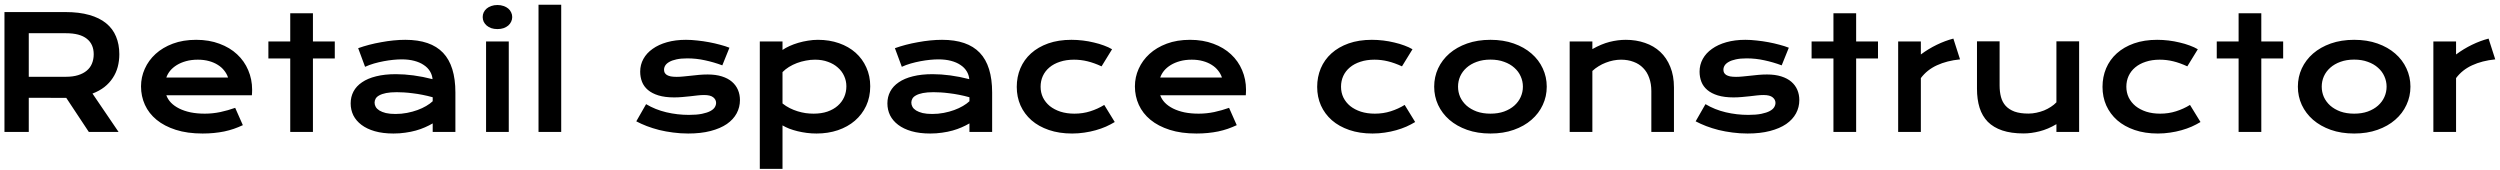 <svg width="398" height="27" viewBox="0 0 398 27" fill="none" xmlns="http://www.w3.org/2000/svg">
<path d="M0.71 1.92H10.415C11.879 1.92 13.149 2.075 14.223 2.384C15.297 2.685 16.189 3.125 16.896 3.703C17.605 4.28 18.129 4.984 18.471 5.814C18.821 6.645 18.996 7.584 18.996 8.634C18.996 9.342 18.911 10.018 18.74 10.661C18.569 11.295 18.304 11.881 17.946 12.418C17.596 12.956 17.153 13.436 16.616 13.859C16.079 14.274 15.448 14.62 14.724 14.896L18.874 21H14.138L10.549 15.58H10.439L4.58 15.568V21H0.71V1.92ZM10.512 12.223C11.245 12.223 11.883 12.138 12.429 11.967C12.982 11.796 13.442 11.556 13.808 11.247C14.182 10.937 14.459 10.563 14.638 10.123C14.825 9.676 14.919 9.18 14.919 8.634C14.919 7.568 14.553 6.746 13.82 6.168C13.088 5.583 11.985 5.29 10.512 5.29H4.58V12.223H10.512ZM22.451 13.749C22.451 12.773 22.65 11.841 23.049 10.954C23.448 10.058 24.021 9.269 24.77 8.585C25.519 7.902 26.434 7.357 27.517 6.95C28.607 6.543 29.844 6.339 31.227 6.339C32.603 6.339 33.84 6.547 34.938 6.962C36.045 7.369 36.981 7.93 37.746 8.646C38.519 9.363 39.109 10.205 39.516 11.173C39.931 12.142 40.139 13.179 40.139 14.286C40.139 14.425 40.135 14.575 40.127 14.738C40.127 14.892 40.118 15.035 40.102 15.165H26.479C26.634 15.596 26.882 15.991 27.224 16.349C27.574 16.707 28.009 17.016 28.53 17.277C29.051 17.537 29.653 17.741 30.336 17.887C31.02 18.026 31.777 18.095 32.607 18.095C33.437 18.095 34.263 18.009 35.085 17.838C35.907 17.659 36.692 17.436 37.441 17.167L38.662 19.926C38.19 20.145 37.709 20.341 37.221 20.512C36.741 20.674 36.236 20.813 35.708 20.927C35.187 21.033 34.637 21.114 34.06 21.171C33.49 21.228 32.888 21.256 32.253 21.256C30.634 21.256 29.213 21.061 27.993 20.67C26.772 20.28 25.751 19.747 24.929 19.071C24.107 18.396 23.488 17.602 23.073 16.691C22.658 15.78 22.451 14.799 22.451 13.749ZM36.306 12.345C36.175 11.947 35.972 11.576 35.695 11.234C35.427 10.884 35.089 10.583 34.682 10.331C34.275 10.071 33.803 9.867 33.266 9.721C32.729 9.574 32.139 9.501 31.496 9.501C30.812 9.501 30.19 9.578 29.628 9.733C29.067 9.888 28.575 10.095 28.151 10.355C27.728 10.616 27.374 10.917 27.089 11.259C26.813 11.601 26.609 11.963 26.479 12.345H36.306ZM46.206 9.306H42.727V6.596H46.206V2.116H49.819V6.596H53.298V9.306H49.819V21H46.206V9.306ZM55.825 16.459C55.825 15.767 55.975 15.137 56.276 14.567C56.578 13.997 57.029 13.509 57.631 13.102C58.234 12.687 58.982 12.37 59.877 12.15C60.781 11.922 61.831 11.808 63.027 11.808C63.914 11.808 64.846 11.873 65.822 12.003C66.807 12.134 67.82 12.333 68.862 12.602C68.821 12.146 68.683 11.727 68.447 11.344C68.211 10.954 67.881 10.62 67.458 10.343C67.043 10.058 66.538 9.839 65.944 9.684C65.358 9.529 64.691 9.452 63.942 9.452C63.535 9.452 63.088 9.477 62.6 9.525C62.111 9.574 61.607 9.647 61.086 9.745C60.565 9.843 60.048 9.965 59.536 10.111C59.031 10.258 58.559 10.433 58.12 10.636L57.021 7.67C57.566 7.475 58.148 7.296 58.767 7.133C59.393 6.97 60.032 6.832 60.683 6.718C61.334 6.596 61.985 6.502 62.636 6.437C63.287 6.372 63.918 6.339 64.528 6.339C67.222 6.339 69.224 7.027 70.534 8.402C71.844 9.778 72.499 11.885 72.499 14.726V21H68.886V19.645C68.512 19.865 68.101 20.072 67.653 20.268C67.214 20.463 66.734 20.634 66.213 20.78C65.692 20.927 65.13 21.041 64.528 21.122C63.934 21.212 63.303 21.256 62.636 21.256C61.513 21.256 60.524 21.134 59.67 20.89C58.824 20.646 58.116 20.308 57.546 19.877C56.976 19.446 56.545 18.941 56.252 18.363C55.967 17.777 55.825 17.143 55.825 16.459ZM59.633 16.337C59.633 16.573 59.694 16.801 59.816 17.02C59.938 17.232 60.134 17.423 60.402 17.594C60.671 17.757 61.013 17.891 61.428 17.997C61.851 18.095 62.359 18.144 62.954 18.144C63.588 18.144 64.203 18.087 64.797 17.973C65.391 17.859 65.944 17.708 66.457 17.521C66.97 17.334 67.434 17.118 67.849 16.874C68.264 16.63 68.609 16.378 68.886 16.117V15.482C68.333 15.328 67.784 15.198 67.238 15.092C66.701 14.986 66.184 14.905 65.688 14.848C65.2 14.783 64.736 14.738 64.296 14.713C63.865 14.689 63.487 14.677 63.161 14.677C62.486 14.677 61.924 14.722 61.477 14.811C61.029 14.901 60.667 15.023 60.39 15.177C60.113 15.324 59.918 15.499 59.804 15.702C59.69 15.906 59.633 16.117 59.633 16.337ZM79.189 4.63C78.831 4.63 78.505 4.582 78.212 4.484C77.928 4.378 77.683 4.24 77.48 4.069C77.276 3.89 77.118 3.686 77.004 3.458C76.898 3.222 76.845 2.974 76.845 2.714C76.845 2.445 76.898 2.197 77.004 1.969C77.118 1.733 77.276 1.53 77.48 1.359C77.683 1.188 77.928 1.054 78.212 0.956C78.505 0.85 78.831 0.797 79.189 0.797C79.555 0.797 79.881 0.85 80.165 0.956C80.459 1.054 80.707 1.188 80.91 1.359C81.114 1.53 81.268 1.733 81.374 1.969C81.488 2.197 81.545 2.445 81.545 2.714C81.545 2.974 81.488 3.222 81.374 3.458C81.268 3.686 81.114 3.89 80.91 4.069C80.707 4.24 80.459 4.378 80.165 4.484C79.881 4.582 79.555 4.63 79.189 4.63ZM77.382 6.596H80.996V21H77.382V6.596ZM85.732 0.749H89.345V21H85.732V0.749ZM102.858 16.581C103.835 17.167 104.909 17.598 106.081 17.875C107.253 18.152 108.453 18.29 109.682 18.29C110.512 18.29 111.204 18.233 111.757 18.119C112.311 18.005 112.754 17.859 113.088 17.68C113.422 17.501 113.658 17.297 113.796 17.069C113.934 16.841 114.003 16.61 114.003 16.373C114.003 16.032 113.853 15.739 113.552 15.495C113.259 15.251 112.771 15.128 112.087 15.128C111.77 15.128 111.428 15.149 111.062 15.19C110.695 15.23 110.309 15.275 109.902 15.324C109.503 15.364 109.084 15.405 108.645 15.446C108.213 15.486 107.774 15.507 107.326 15.507C106.35 15.507 105.515 15.401 104.824 15.19C104.14 14.978 103.583 14.689 103.151 14.323C102.72 13.957 102.407 13.525 102.211 13.029C102.016 12.524 101.918 11.983 101.918 11.405C101.918 10.673 102.089 9.997 102.431 9.379C102.773 8.76 103.261 8.227 103.896 7.78C104.531 7.324 105.296 6.97 106.191 6.718C107.094 6.465 108.099 6.339 109.206 6.339C109.784 6.339 110.386 6.376 111.013 6.449C111.647 6.514 112.27 6.604 112.88 6.718C113.491 6.832 114.077 6.966 114.638 7.121C115.2 7.267 115.696 7.426 116.127 7.597L114.992 10.404C114.073 10.062 113.153 9.794 112.233 9.599C111.322 9.395 110.382 9.293 109.414 9.293C108.738 9.293 108.164 9.346 107.692 9.452C107.229 9.55 106.85 9.684 106.557 9.855C106.264 10.018 106.049 10.209 105.91 10.429C105.78 10.64 105.715 10.864 105.715 11.1C105.715 11.271 105.747 11.426 105.812 11.564C105.886 11.702 106 11.824 106.154 11.93C106.317 12.028 106.525 12.105 106.777 12.162C107.037 12.211 107.355 12.235 107.729 12.235C108.071 12.235 108.433 12.215 108.815 12.174C109.198 12.134 109.597 12.093 110.012 12.052C110.427 12.003 110.854 11.959 111.293 11.918C111.741 11.877 112.197 11.857 112.661 11.857C113.523 11.857 114.276 11.959 114.919 12.162C115.57 12.366 116.107 12.65 116.53 13.017C116.953 13.383 117.271 13.814 117.482 14.31C117.694 14.807 117.8 15.348 117.8 15.934C117.8 16.691 117.625 17.395 117.275 18.046C116.925 18.697 116.404 19.262 115.712 19.743C115.021 20.215 114.158 20.585 113.125 20.854C112.099 21.122 110.911 21.256 109.56 21.256C108.73 21.256 107.928 21.203 107.155 21.098C106.382 21 105.646 20.866 104.946 20.695C104.246 20.516 103.587 20.308 102.968 20.072C102.358 19.836 101.8 19.584 101.296 19.315L102.858 16.581ZM124.575 26.884H120.961V6.596H124.575V7.951C124.892 7.731 125.266 7.523 125.698 7.328C126.129 7.133 126.593 6.962 127.089 6.815C127.586 6.669 128.098 6.555 128.627 6.474C129.156 6.384 129.685 6.339 130.214 6.339C131.435 6.339 132.554 6.518 133.571 6.876C134.597 7.235 135.476 7.739 136.208 8.39C136.94 9.041 137.51 9.822 137.917 10.734C138.332 11.637 138.54 12.638 138.54 13.737C138.54 14.884 138.324 15.922 137.893 16.85C137.461 17.769 136.863 18.559 136.098 19.218C135.341 19.869 134.438 20.373 133.388 20.731C132.347 21.081 131.215 21.256 129.995 21.256C129.474 21.256 128.957 21.224 128.444 21.159C127.94 21.094 127.451 21.004 126.979 20.89C126.516 20.776 126.076 20.642 125.661 20.487C125.254 20.325 124.892 20.15 124.575 19.962V26.884ZM124.575 16.471C124.941 16.764 125.327 17.012 125.734 17.216C126.141 17.419 126.556 17.586 126.979 17.716C127.403 17.846 127.83 17.944 128.261 18.009C128.693 18.066 129.112 18.095 129.519 18.095C130.349 18.095 131.085 17.985 131.728 17.765C132.379 17.537 132.924 17.228 133.364 16.837C133.811 16.447 134.153 15.987 134.389 15.458C134.625 14.929 134.743 14.355 134.743 13.737C134.743 13.159 134.625 12.614 134.389 12.101C134.161 11.588 133.828 11.141 133.388 10.758C132.957 10.368 132.432 10.062 131.813 9.843C131.203 9.615 130.515 9.501 129.75 9.501C129.262 9.501 128.774 9.55 128.286 9.647C127.797 9.737 127.325 9.867 126.87 10.038C126.422 10.209 125.999 10.416 125.6 10.661C125.209 10.905 124.868 11.177 124.575 11.479V16.471ZM141.274 16.459C141.274 15.767 141.424 15.137 141.726 14.567C142.027 13.997 142.478 13.509 143.081 13.102C143.683 12.687 144.431 12.37 145.327 12.15C146.23 11.922 147.28 11.808 148.476 11.808C149.363 11.808 150.295 11.873 151.271 12.003C152.256 12.134 153.269 12.333 154.311 12.602C154.27 12.146 154.132 11.727 153.896 11.344C153.66 10.954 153.33 10.62 152.907 10.343C152.492 10.058 151.988 9.839 151.394 9.684C150.808 9.529 150.14 9.452 149.392 9.452C148.985 9.452 148.537 9.477 148.049 9.525C147.561 9.574 147.056 9.647 146.535 9.745C146.014 9.843 145.498 9.965 144.985 10.111C144.48 10.258 144.008 10.433 143.569 10.636L142.47 7.67C143.015 7.475 143.597 7.296 144.216 7.133C144.842 6.97 145.481 6.832 146.132 6.718C146.783 6.596 147.434 6.502 148.085 6.437C148.736 6.372 149.367 6.339 149.978 6.339C152.671 6.339 154.673 7.027 155.983 8.402C157.294 9.778 157.949 11.885 157.949 14.726V21H154.335V19.645C153.961 19.865 153.55 20.072 153.103 20.268C152.663 20.463 152.183 20.634 151.662 20.78C151.141 20.927 150.58 21.041 149.978 21.122C149.383 21.212 148.753 21.256 148.085 21.256C146.962 21.256 145.974 21.134 145.119 20.89C144.273 20.646 143.565 20.308 142.995 19.877C142.425 19.446 141.994 18.941 141.701 18.363C141.416 17.777 141.274 17.143 141.274 16.459ZM145.083 16.337C145.083 16.573 145.144 16.801 145.266 17.02C145.388 17.232 145.583 17.423 145.852 17.594C146.12 17.757 146.462 17.891 146.877 17.997C147.3 18.095 147.809 18.144 148.403 18.144C149.038 18.144 149.652 18.087 150.246 17.973C150.84 17.859 151.394 17.708 151.906 17.521C152.419 17.334 152.883 17.118 153.298 16.874C153.713 16.63 154.059 16.378 154.335 16.117V15.482C153.782 15.328 153.233 15.198 152.688 15.092C152.15 14.986 151.634 14.905 151.137 14.848C150.649 14.783 150.185 14.738 149.746 14.713C149.314 14.689 148.936 14.677 148.61 14.677C147.935 14.677 147.373 14.722 146.926 14.811C146.478 14.901 146.116 15.023 145.839 15.177C145.563 15.324 145.367 15.499 145.253 15.702C145.139 15.906 145.083 16.117 145.083 16.337ZM161.867 13.835C161.867 12.777 162.058 11.792 162.441 10.88C162.832 9.961 163.397 9.167 164.138 8.5C164.886 7.825 165.798 7.296 166.872 6.913C167.954 6.531 169.187 6.339 170.571 6.339C171.173 6.339 171.779 6.376 172.39 6.449C173 6.522 173.586 6.628 174.147 6.767C174.717 6.897 175.25 7.056 175.747 7.243C176.243 7.422 176.674 7.621 177.041 7.841L175.368 10.563C174.579 10.197 173.83 9.928 173.122 9.757C172.422 9.586 171.71 9.501 170.986 9.501C170.156 9.501 169.411 9.611 168.752 9.831C168.093 10.042 167.531 10.343 167.067 10.734C166.612 11.116 166.262 11.572 166.018 12.101C165.782 12.622 165.664 13.192 165.664 13.81C165.664 14.428 165.79 15.002 166.042 15.531C166.302 16.052 166.665 16.504 167.128 16.886C167.6 17.261 168.166 17.558 168.825 17.777C169.493 17.989 170.233 18.095 171.047 18.095C171.942 18.095 172.784 17.969 173.574 17.716C174.371 17.464 175.112 17.126 175.795 16.703L177.468 19.425C177.036 19.686 176.569 19.93 176.064 20.158C175.559 20.377 175.018 20.569 174.44 20.731C173.871 20.894 173.269 21.02 172.634 21.11C172.007 21.207 171.356 21.256 170.681 21.256C169.305 21.256 168.072 21.069 166.982 20.695C165.891 20.32 164.968 19.804 164.211 19.145C163.454 18.477 162.872 17.692 162.465 16.789C162.067 15.885 161.867 14.901 161.867 13.835ZM180.678 13.749C180.678 12.773 180.878 11.841 181.276 10.954C181.675 10.058 182.249 9.269 182.998 8.585C183.746 7.902 184.662 7.357 185.744 6.95C186.835 6.543 188.072 6.339 189.455 6.339C190.83 6.339 192.067 6.547 193.166 6.962C194.273 7.369 195.209 7.93 195.974 8.646C196.747 9.363 197.337 10.205 197.744 11.173C198.159 12.142 198.366 13.179 198.366 14.286C198.366 14.425 198.362 14.575 198.354 14.738C198.354 14.892 198.346 15.035 198.33 15.165H184.707C184.861 15.596 185.109 15.991 185.451 16.349C185.801 16.707 186.236 17.016 186.757 17.277C187.278 17.537 187.88 17.741 188.564 17.887C189.248 18.026 190.004 18.095 190.834 18.095C191.665 18.095 192.491 18.009 193.312 17.838C194.134 17.659 194.92 17.436 195.668 17.167L196.889 19.926C196.417 20.145 195.937 20.341 195.449 20.512C194.969 20.674 194.464 20.813 193.935 20.927C193.414 21.033 192.865 21.114 192.287 21.171C191.717 21.228 191.115 21.256 190.48 21.256C188.861 21.256 187.441 21.061 186.22 20.67C185 20.28 183.978 19.747 183.156 19.071C182.334 18.396 181.716 17.602 181.301 16.691C180.886 15.78 180.678 14.799 180.678 13.749ZM194.533 12.345C194.403 11.947 194.2 11.576 193.923 11.234C193.654 10.884 193.317 10.583 192.91 10.331C192.503 10.071 192.031 9.867 191.494 9.721C190.957 9.574 190.367 9.501 189.724 9.501C189.04 9.501 188.417 9.578 187.856 9.733C187.294 9.888 186.802 10.095 186.379 10.355C185.956 10.616 185.602 10.917 185.317 11.259C185.04 11.601 184.837 11.963 184.707 12.345H194.533ZM209.694 13.835C209.694 12.777 209.886 11.792 210.268 10.88C210.659 9.961 211.224 9.167 211.965 8.5C212.714 7.825 213.625 7.296 214.699 6.913C215.782 6.531 217.014 6.339 218.398 6.339C219 6.339 219.606 6.376 220.217 6.449C220.827 6.522 221.413 6.628 221.975 6.767C222.544 6.897 223.077 7.056 223.574 7.243C224.07 7.422 224.501 7.621 224.868 7.841L223.195 10.563C222.406 10.197 221.657 9.928 220.949 9.757C220.249 9.586 219.537 9.501 218.813 9.501C217.983 9.501 217.238 9.611 216.579 9.831C215.92 10.042 215.358 10.343 214.895 10.734C214.439 11.116 214.089 11.572 213.845 12.101C213.609 12.622 213.491 13.192 213.491 13.81C213.491 14.428 213.617 15.002 213.869 15.531C214.13 16.052 214.492 16.504 214.956 16.886C215.428 17.261 215.993 17.558 216.652 17.777C217.32 17.989 218.06 18.095 218.874 18.095C219.769 18.095 220.611 17.969 221.401 17.716C222.198 17.464 222.939 17.126 223.623 16.703L225.295 19.425C224.864 19.686 224.396 19.93 223.891 20.158C223.387 20.377 222.845 20.569 222.268 20.731C221.698 20.894 221.096 21.02 220.461 21.11C219.834 21.207 219.183 21.256 218.508 21.256C217.132 21.256 215.9 21.069 214.809 20.695C213.719 20.32 212.795 19.804 212.038 19.145C211.281 18.477 210.699 17.692 210.292 16.789C209.894 15.885 209.694 14.901 209.694 13.835ZM228.322 13.798C228.322 12.764 228.53 11.796 228.945 10.893C229.368 9.989 229.966 9.2 230.739 8.524C231.521 7.849 232.46 7.316 233.559 6.925C234.666 6.535 235.907 6.339 237.282 6.339C238.658 6.339 239.895 6.535 240.993 6.925C242.1 7.316 243.04 7.849 243.813 8.524C244.594 9.2 245.192 9.989 245.607 10.893C246.031 11.796 246.242 12.764 246.242 13.798C246.242 14.831 246.031 15.8 245.607 16.703C245.192 17.606 244.594 18.396 243.813 19.071C243.04 19.747 242.1 20.28 240.993 20.67C239.895 21.061 238.658 21.256 237.282 21.256C235.907 21.256 234.666 21.061 233.559 20.67C232.46 20.28 231.521 19.747 230.739 19.071C229.966 18.396 229.368 17.606 228.945 16.703C228.53 15.8 228.322 14.831 228.322 13.798ZM232.119 13.798C232.119 14.376 232.233 14.925 232.46 15.446C232.696 15.959 233.034 16.414 233.474 16.813C233.921 17.204 234.462 17.517 235.097 17.753C235.74 17.981 236.468 18.095 237.282 18.095C238.096 18.095 238.82 17.981 239.455 17.753C240.098 17.517 240.639 17.204 241.079 16.813C241.526 16.414 241.864 15.959 242.092 15.446C242.328 14.925 242.446 14.376 242.446 13.798C242.446 13.22 242.328 12.671 242.092 12.15C241.864 11.629 241.526 11.173 241.079 10.783C240.639 10.384 240.098 10.071 239.455 9.843C238.82 9.607 238.096 9.489 237.282 9.489C236.468 9.489 235.74 9.607 235.097 9.843C234.462 10.071 233.921 10.384 233.474 10.783C233.034 11.173 232.696 11.629 232.46 12.15C232.233 12.671 232.119 13.22 232.119 13.798ZM249.892 6.596H253.505V7.816C254.466 7.271 255.381 6.889 256.252 6.669C257.131 6.449 257.989 6.339 258.828 6.339C259.926 6.339 260.944 6.502 261.879 6.828C262.815 7.145 263.625 7.621 264.309 8.256C264.992 8.891 265.525 9.684 265.908 10.636C266.298 11.58 266.494 12.675 266.494 13.92V21H262.893V14.506C262.893 13.716 262.779 13.012 262.551 12.394C262.331 11.767 262.01 11.242 261.586 10.819C261.171 10.388 260.663 10.062 260.061 9.843C259.466 9.615 258.799 9.501 258.059 9.501C257.668 9.501 257.265 9.542 256.85 9.623C256.443 9.704 256.04 9.822 255.642 9.977C255.251 10.123 254.873 10.311 254.506 10.539C254.14 10.758 253.806 11.011 253.505 11.295V21H249.892V6.596ZM271.511 16.581C272.487 17.167 273.562 17.598 274.733 17.875C275.905 18.152 277.106 18.29 278.334 18.29C279.165 18.29 279.856 18.233 280.41 18.119C280.963 18.005 281.407 17.859 281.74 17.68C282.074 17.501 282.31 17.297 282.448 17.069C282.587 16.841 282.656 16.61 282.656 16.373C282.656 16.032 282.505 15.739 282.204 15.495C281.911 15.251 281.423 15.128 280.739 15.128C280.422 15.128 280.08 15.149 279.714 15.19C279.348 15.23 278.961 15.275 278.554 15.324C278.155 15.364 277.736 15.405 277.297 15.446C276.866 15.486 276.426 15.507 275.979 15.507C275.002 15.507 274.168 15.401 273.476 15.19C272.792 14.978 272.235 14.689 271.804 14.323C271.372 13.957 271.059 13.525 270.864 13.029C270.668 12.524 270.571 11.983 270.571 11.405C270.571 10.673 270.742 9.997 271.083 9.379C271.425 8.76 271.914 8.227 272.548 7.78C273.183 7.324 273.948 6.97 274.843 6.718C275.747 6.465 276.752 6.339 277.858 6.339C278.436 6.339 279.038 6.376 279.665 6.449C280.3 6.514 280.922 6.604 281.533 6.718C282.143 6.832 282.729 6.966 283.291 7.121C283.852 7.267 284.348 7.426 284.78 7.597L283.645 10.404C282.725 10.062 281.805 9.794 280.886 9.599C279.974 9.395 279.034 9.293 278.066 9.293C277.39 9.293 276.817 9.346 276.345 9.452C275.881 9.55 275.502 9.684 275.209 9.855C274.917 10.018 274.701 10.209 274.562 10.429C274.432 10.64 274.367 10.864 274.367 11.1C274.367 11.271 274.4 11.426 274.465 11.564C274.538 11.702 274.652 11.824 274.807 11.93C274.969 12.028 275.177 12.105 275.429 12.162C275.69 12.211 276.007 12.235 276.381 12.235C276.723 12.235 277.085 12.215 277.468 12.174C277.85 12.134 278.249 12.093 278.664 12.052C279.079 12.003 279.506 11.959 279.946 11.918C280.393 11.877 280.849 11.857 281.313 11.857C282.176 11.857 282.928 11.959 283.571 12.162C284.222 12.366 284.759 12.65 285.183 13.017C285.606 13.383 285.923 13.814 286.135 14.31C286.346 14.807 286.452 15.348 286.452 15.934C286.452 16.691 286.277 17.395 285.927 18.046C285.577 18.697 285.056 19.262 284.365 19.743C283.673 20.215 282.81 20.585 281.777 20.854C280.751 21.122 279.563 21.256 278.212 21.256C277.382 21.256 276.581 21.203 275.808 21.098C275.035 21 274.298 20.866 273.598 20.695C272.898 20.516 272.239 20.308 271.621 20.072C271.01 19.836 270.453 19.584 269.948 19.315L271.511 16.581ZM291.884 9.306H288.405V6.596H291.884V2.116H295.498V6.596H298.977V9.306H295.498V21H291.884V9.306ZM302.187 6.596H305.8V8.671C306.598 8.077 307.44 7.564 308.327 7.133C309.214 6.702 310.097 6.372 310.976 6.144L312.038 9.452C310.646 9.59 309.422 9.904 308.364 10.392C307.314 10.872 306.459 11.552 305.8 12.431V21H302.187V6.596ZM314.736 6.583H318.337V13.615C318.337 14.282 318.41 14.892 318.557 15.446C318.703 15.991 318.951 16.459 319.301 16.85C319.659 17.24 320.131 17.545 320.717 17.765C321.311 17.977 322.048 18.082 322.927 18.082C323.342 18.082 323.761 18.038 324.184 17.948C324.615 17.859 325.026 17.737 325.417 17.582C325.808 17.419 326.17 17.228 326.503 17.008C326.845 16.789 327.138 16.549 327.382 16.288V6.583H330.996V21H327.382V19.767C326.495 20.296 325.604 20.674 324.709 20.902C323.814 21.13 322.963 21.244 322.158 21.244C320.839 21.244 319.708 21.085 318.764 20.768C317.828 20.451 317.059 19.991 316.457 19.389C315.863 18.778 315.428 18.034 315.151 17.155C314.874 16.268 314.736 15.259 314.736 14.127V6.583ZM334.719 13.835C334.719 12.777 334.91 11.792 335.292 10.88C335.683 9.961 336.249 9.167 336.989 8.5C337.738 7.825 338.649 7.296 339.724 6.913C340.806 6.531 342.039 6.339 343.422 6.339C344.025 6.339 344.631 6.376 345.241 6.449C345.852 6.522 346.438 6.628 346.999 6.767C347.569 6.897 348.102 7.056 348.598 7.243C349.095 7.422 349.526 7.621 349.892 7.841L348.22 10.563C347.43 10.197 346.682 9.928 345.974 9.757C345.274 9.586 344.562 9.501 343.837 9.501C343.007 9.501 342.263 9.611 341.604 9.831C340.944 10.042 340.383 10.343 339.919 10.734C339.463 11.116 339.113 11.572 338.869 12.101C338.633 12.622 338.515 13.192 338.515 13.81C338.515 14.428 338.641 15.002 338.894 15.531C339.154 16.052 339.516 16.504 339.98 16.886C340.452 17.261 341.018 17.558 341.677 17.777C342.344 17.989 343.085 18.095 343.898 18.095C344.794 18.095 345.636 17.969 346.425 17.716C347.223 17.464 347.963 17.126 348.647 16.703L350.319 19.425C349.888 19.686 349.42 19.93 348.916 20.158C348.411 20.377 347.87 20.569 347.292 20.731C346.722 20.894 346.12 21.02 345.485 21.11C344.859 21.207 344.208 21.256 343.532 21.256C342.157 21.256 340.924 21.069 339.833 20.695C338.743 20.32 337.819 19.804 337.062 19.145C336.306 18.477 335.724 17.692 335.317 16.789C334.918 15.885 334.719 14.901 334.719 13.835ZM356.386 9.306H352.907V6.596H356.386V2.116H360V6.596H363.479V9.306H360V21H356.386V9.306ZM365.822 13.798C365.822 12.764 366.03 11.796 366.445 10.893C366.868 9.989 367.466 9.2 368.239 8.524C369.021 7.849 369.96 7.316 371.059 6.925C372.166 6.535 373.407 6.339 374.782 6.339C376.158 6.339 377.395 6.535 378.493 6.925C379.6 7.316 380.54 7.849 381.313 8.524C382.094 9.2 382.692 9.989 383.107 10.893C383.531 11.796 383.742 12.764 383.742 13.798C383.742 14.831 383.531 15.8 383.107 16.703C382.692 17.606 382.094 18.396 381.313 19.071C380.54 19.747 379.6 20.28 378.493 20.67C377.395 21.061 376.158 21.256 374.782 21.256C373.407 21.256 372.166 21.061 371.059 20.67C369.96 20.28 369.021 19.747 368.239 19.071C367.466 18.396 366.868 17.606 366.445 16.703C366.03 15.8 365.822 14.831 365.822 13.798ZM369.619 13.798C369.619 14.376 369.733 14.925 369.96 15.446C370.196 15.959 370.534 16.414 370.974 16.813C371.421 17.204 371.962 17.517 372.597 17.753C373.24 17.981 373.968 18.095 374.782 18.095C375.596 18.095 376.32 17.981 376.955 17.753C377.598 17.517 378.139 17.204 378.579 16.813C379.026 16.414 379.364 15.959 379.592 15.446C379.828 14.925 379.946 14.376 379.946 13.798C379.946 13.22 379.828 12.671 379.592 12.15C379.364 11.629 379.026 11.173 378.579 10.783C378.139 10.384 377.598 10.071 376.955 9.843C376.32 9.607 375.596 9.489 374.782 9.489C373.968 9.489 373.24 9.607 372.597 9.843C371.962 10.071 371.421 10.384 370.974 10.783C370.534 11.173 370.196 11.629 369.96 12.15C369.733 12.671 369.619 13.22 369.619 13.798ZM387.392 6.596H391.005V8.671C391.803 8.077 392.645 7.564 393.532 7.133C394.419 6.702 395.302 6.372 396.181 6.144L397.243 9.452C395.852 9.59 394.627 9.904 393.569 10.392C392.519 10.872 391.665 11.552 391.005 12.431V21H387.392V6.596Z" fill="black"/>
</svg>
